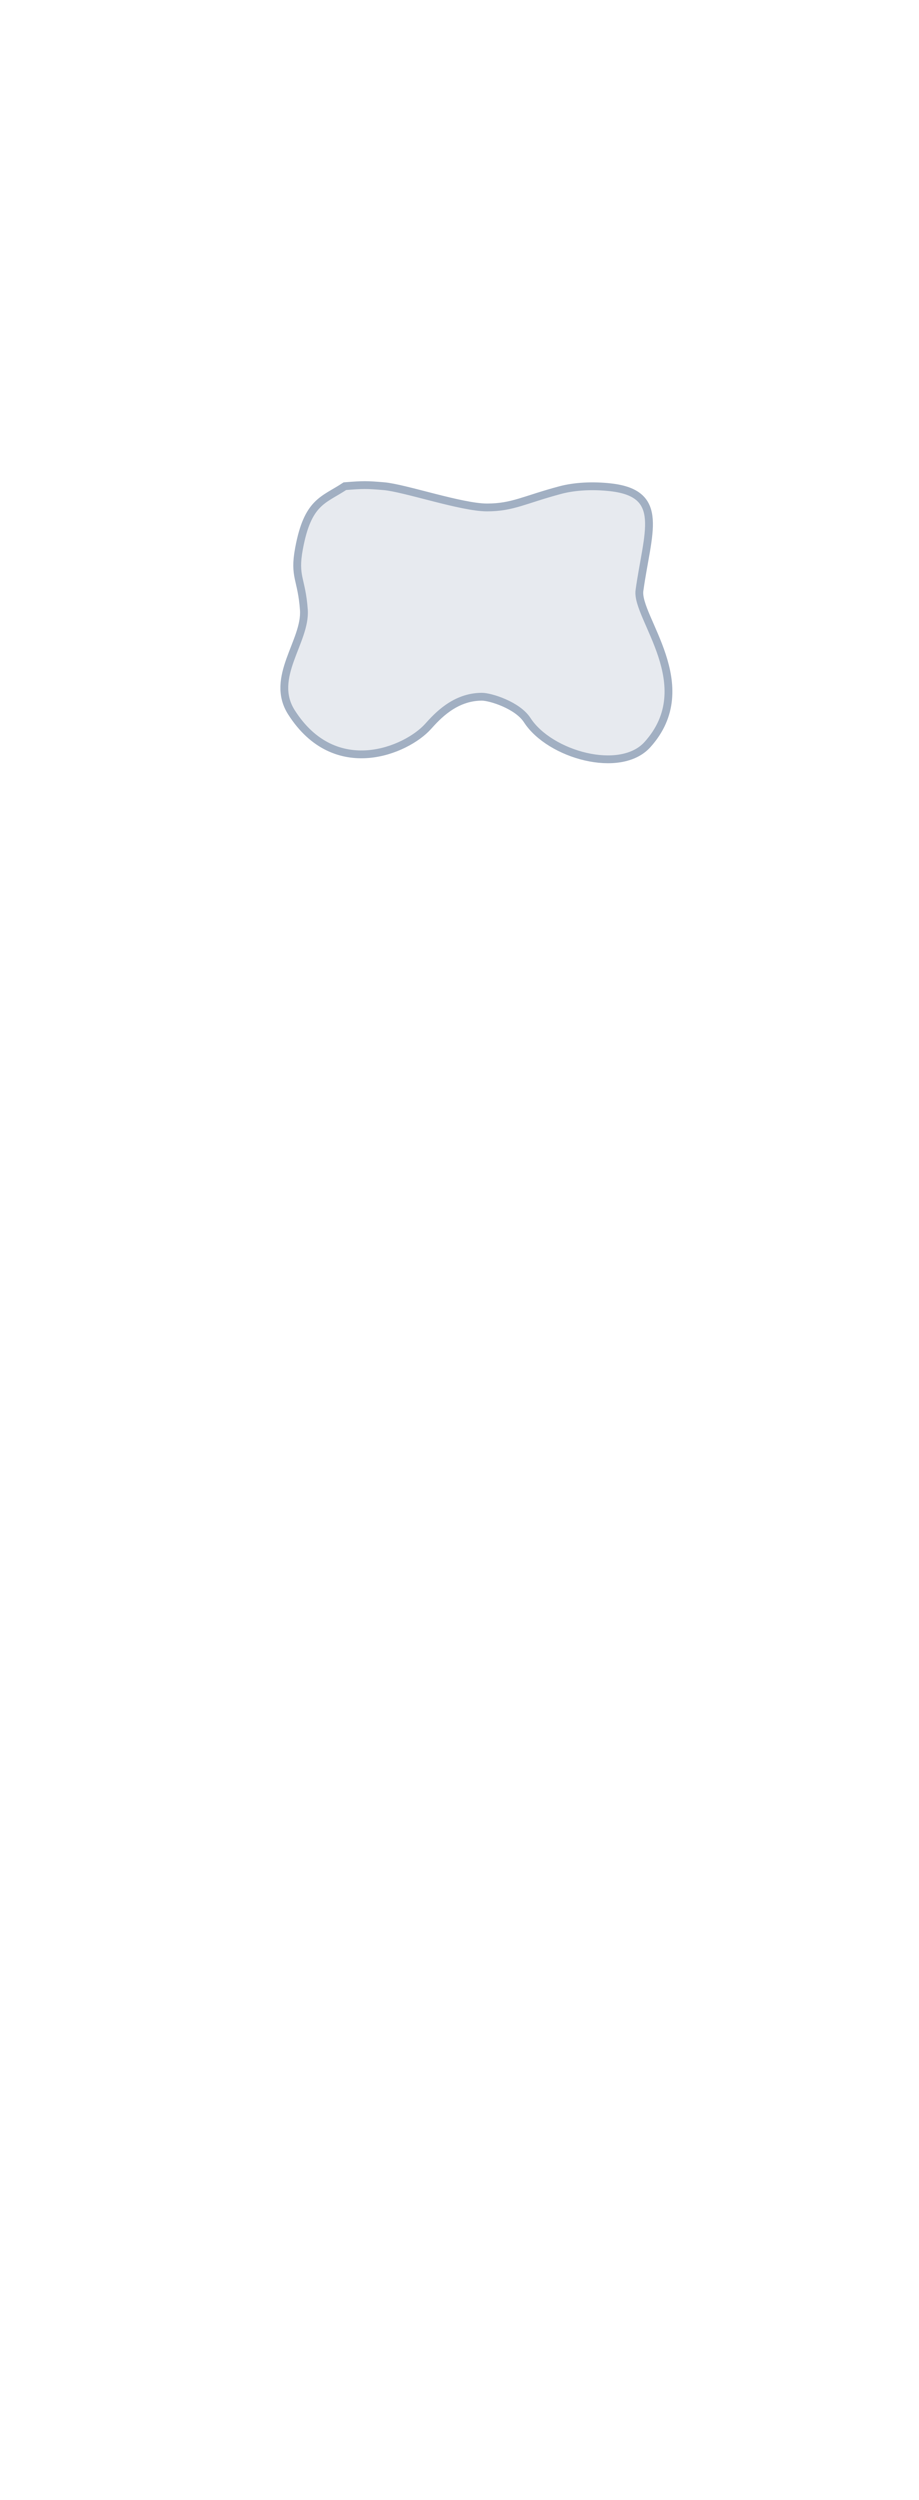 <?xml version="1.0" encoding="UTF-8"?>
<svg width="235px" height="639px" viewBox="0 0 235 639" version="1.1" xmlns="http://www.w3.org/2000/svg" xmlns:xlink="http://www.w3.org/1999/xlink">
    <title>Female/Front/Hover/Chest</title>
    <g id="Page-1" stroke="none" stroke-width="1" fill="none" fill-rule="evenodd" fill-opacity="0.25">
        <g id="Female/Front/Hover " fill="#A0AEC0" stroke="#A1AFC2" stroke-width="2">
            <path d="M76.454,140.248 C78.692,128.157 82.662,127.924 88.194,124.272 C92.838,123.902 93.774,123.902 98.156,124.272 C103.479,124.721 118,129.708 124.54,129.708 C131.077,129.708 134.103,127.717 143.259,125.273 C147.009,124.272 151.632,124.053 156.109,124.553 C170.327,126.139 165.571,136.087 163.519,150.935 C162.576,157.762 179.14,175.23 165.571,190.311 C158.646,198.008 140.552,192.932 134.824,184.083 C132.323,180.22 125.37,178.088 123.237,178.088 C116.243,178.088 111.724,183.179 109.427,185.72 C103.949,191.779 85.723,199.628 74.532,182.083 C68.85,173.174 78.261,163.921 77.704,155.904 C77.148,147.888 75.101,147.559 76.454,140.248 Z" id="Chest"></path>
        </g>
    </g>
</svg>